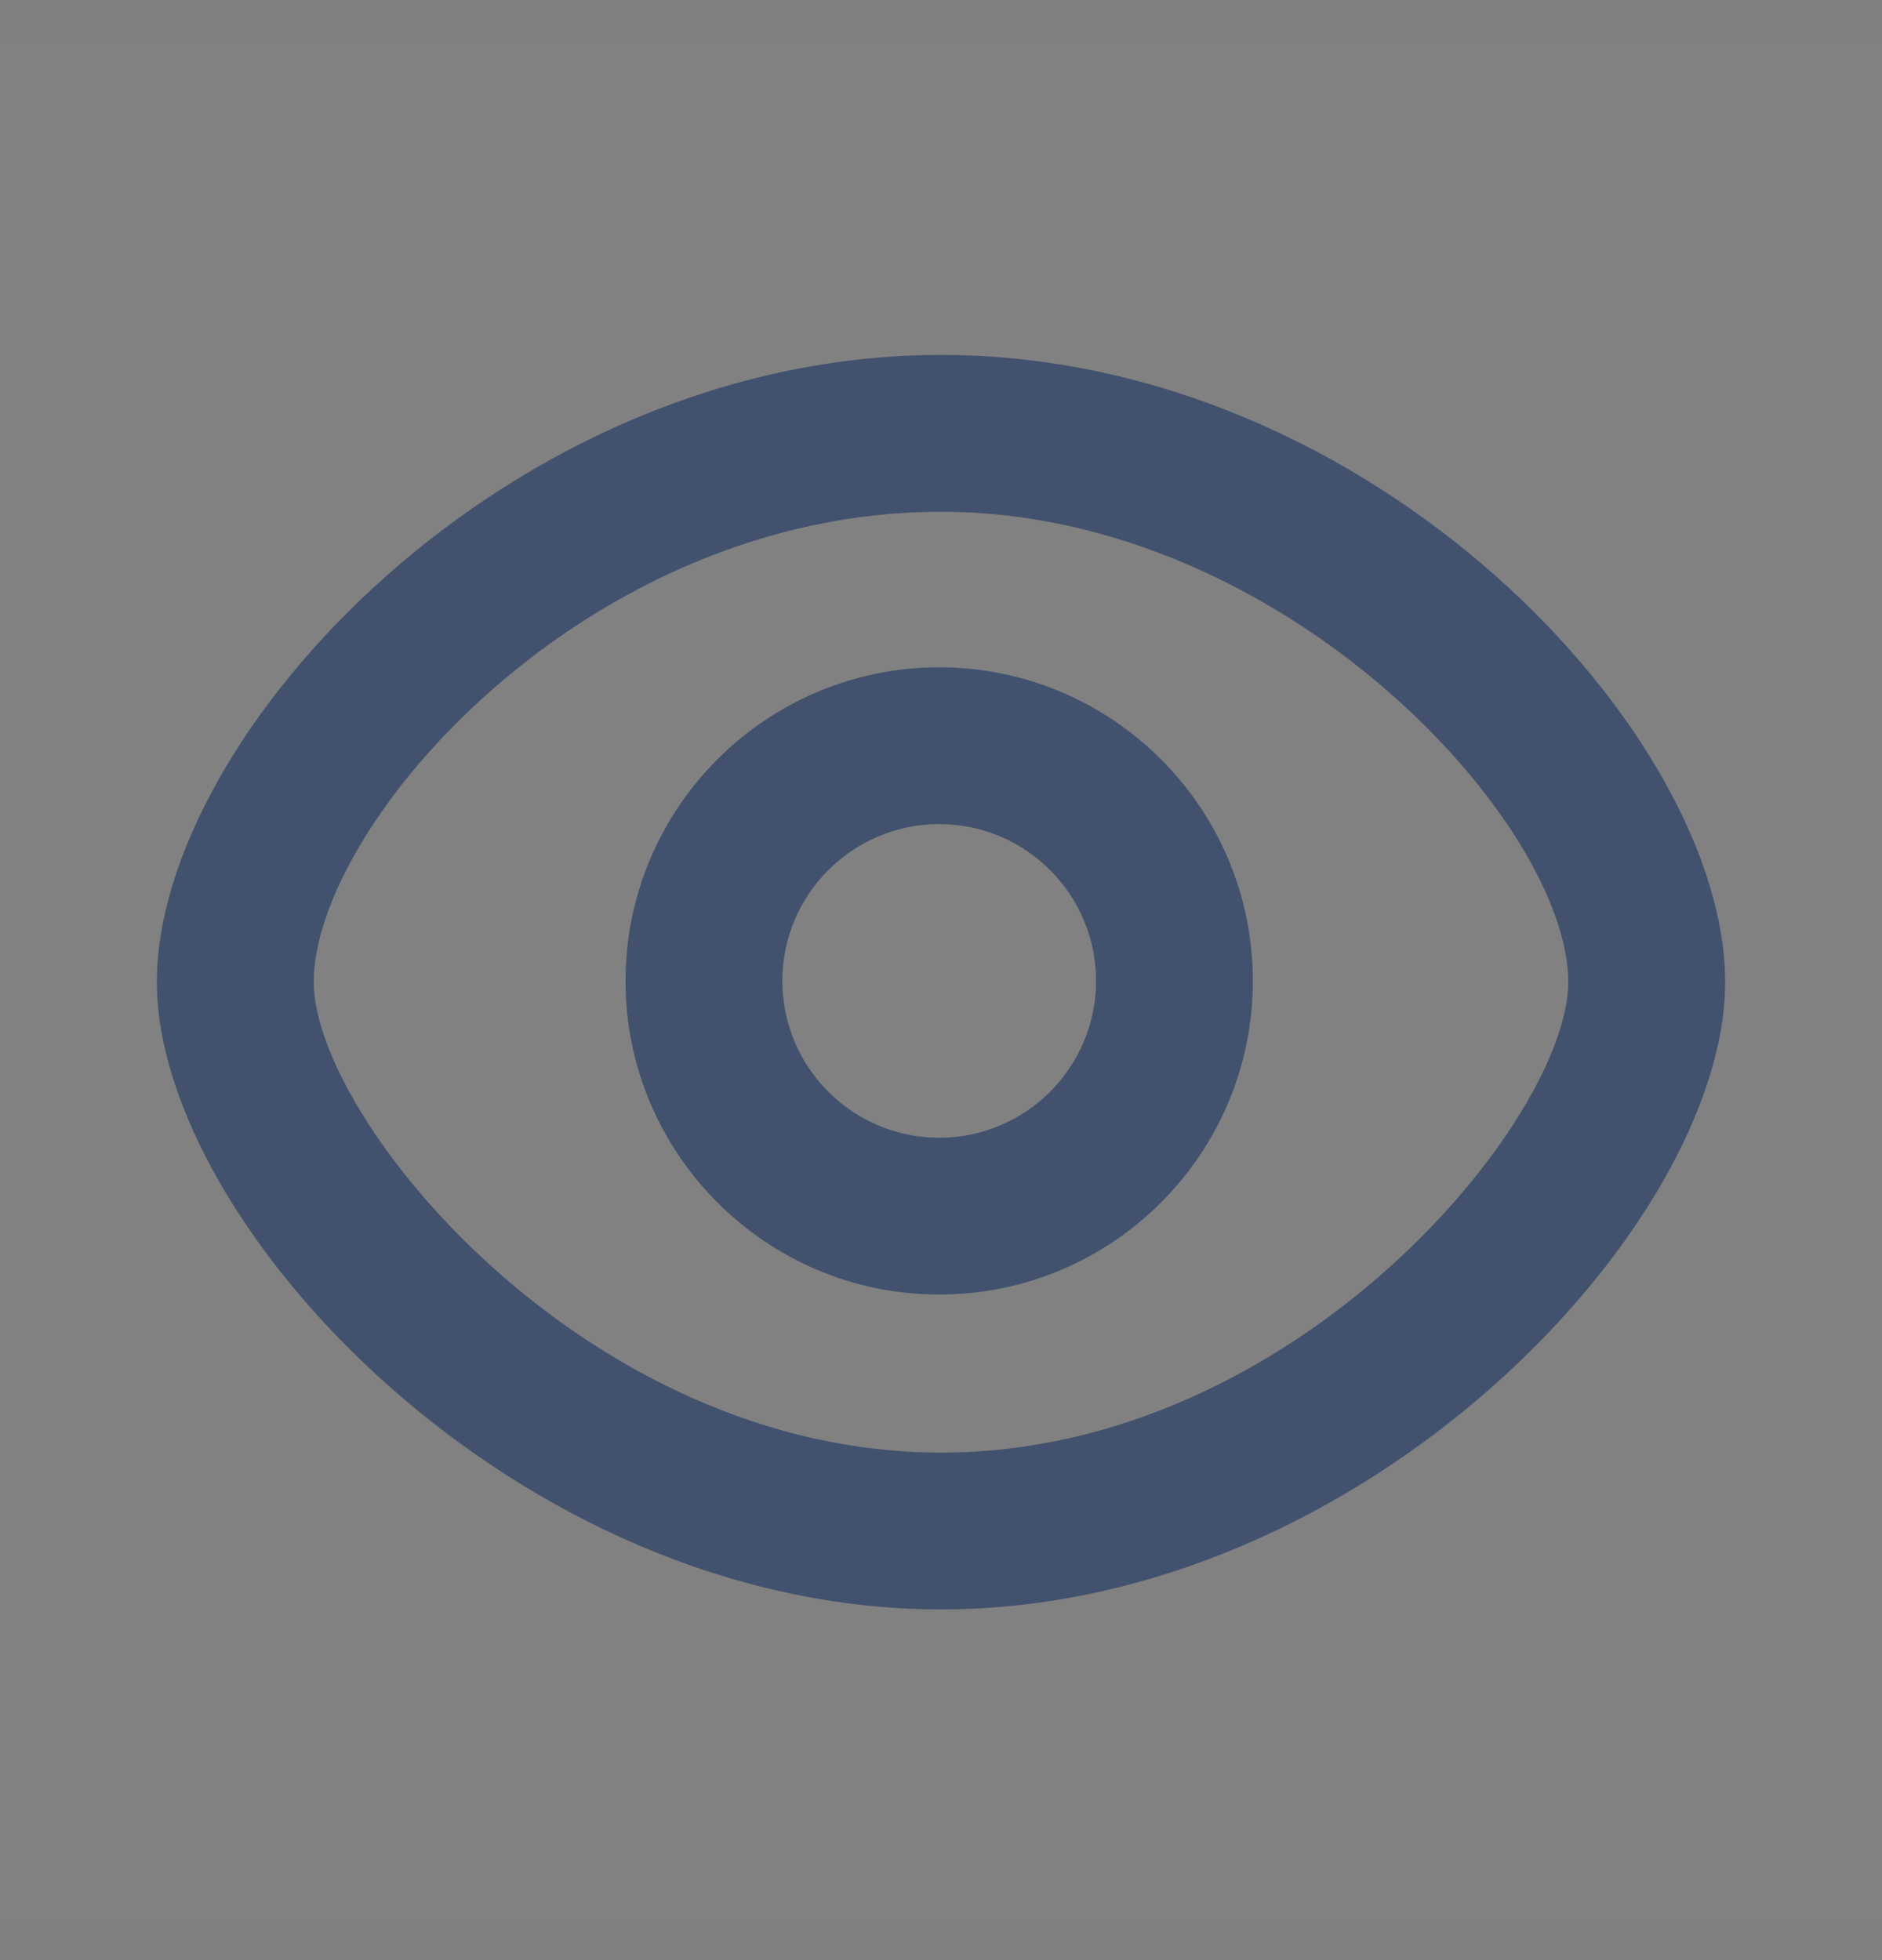 <svg width="24" height="25" viewBox="0 0 24 25" fill="none" xmlns="http://www.w3.org/2000/svg">
<rect x="0" y="0" width="24" height="25" fill="#808080" stroke="none"/>
<rect width="24" height="24" transform="translate(0 0.527)" fill="white" fill-opacity="0.01"/>
<path fill-rule="evenodd" clip-rule="evenodd" d="M12 18.527C7.464 18.527 4.001 14.267 4.001 12.527C4.001 10.526 7.46 6.527 12.001 6.527C16.377 6.527 19.999 10.5 19.999 12.527C19.999 14.267 16.537 18.527 12.001 18.527H12ZM12.001 4.527C6.48 4.527 2 9.368 2 12.527C2 15.613 6.576 20.527 12 20.527C17.423 20.527 22 15.613 22 12.527C22 9.368 17.52 4.527 12 4.527" fill="#42526E"/>
<path fill-rule="evenodd" clip-rule="evenodd" d="M11.977 14.511C10.874 14.511 9.977 13.614 9.977 12.511C9.977 11.408 10.874 10.511 11.977 10.511C13.081 10.511 13.977 11.408 13.977 12.511C13.977 13.614 13.081 14.511 11.977 14.511ZM11.977 8.511C9.771 8.511 7.977 10.305 7.977 12.511C7.977 14.717 9.771 16.511 11.977 16.511C14.184 16.511 15.977 14.717 15.977 12.511C15.977 10.305 14.184 8.511 11.977 8.511Z" fill="#42526E"/>
</svg>
